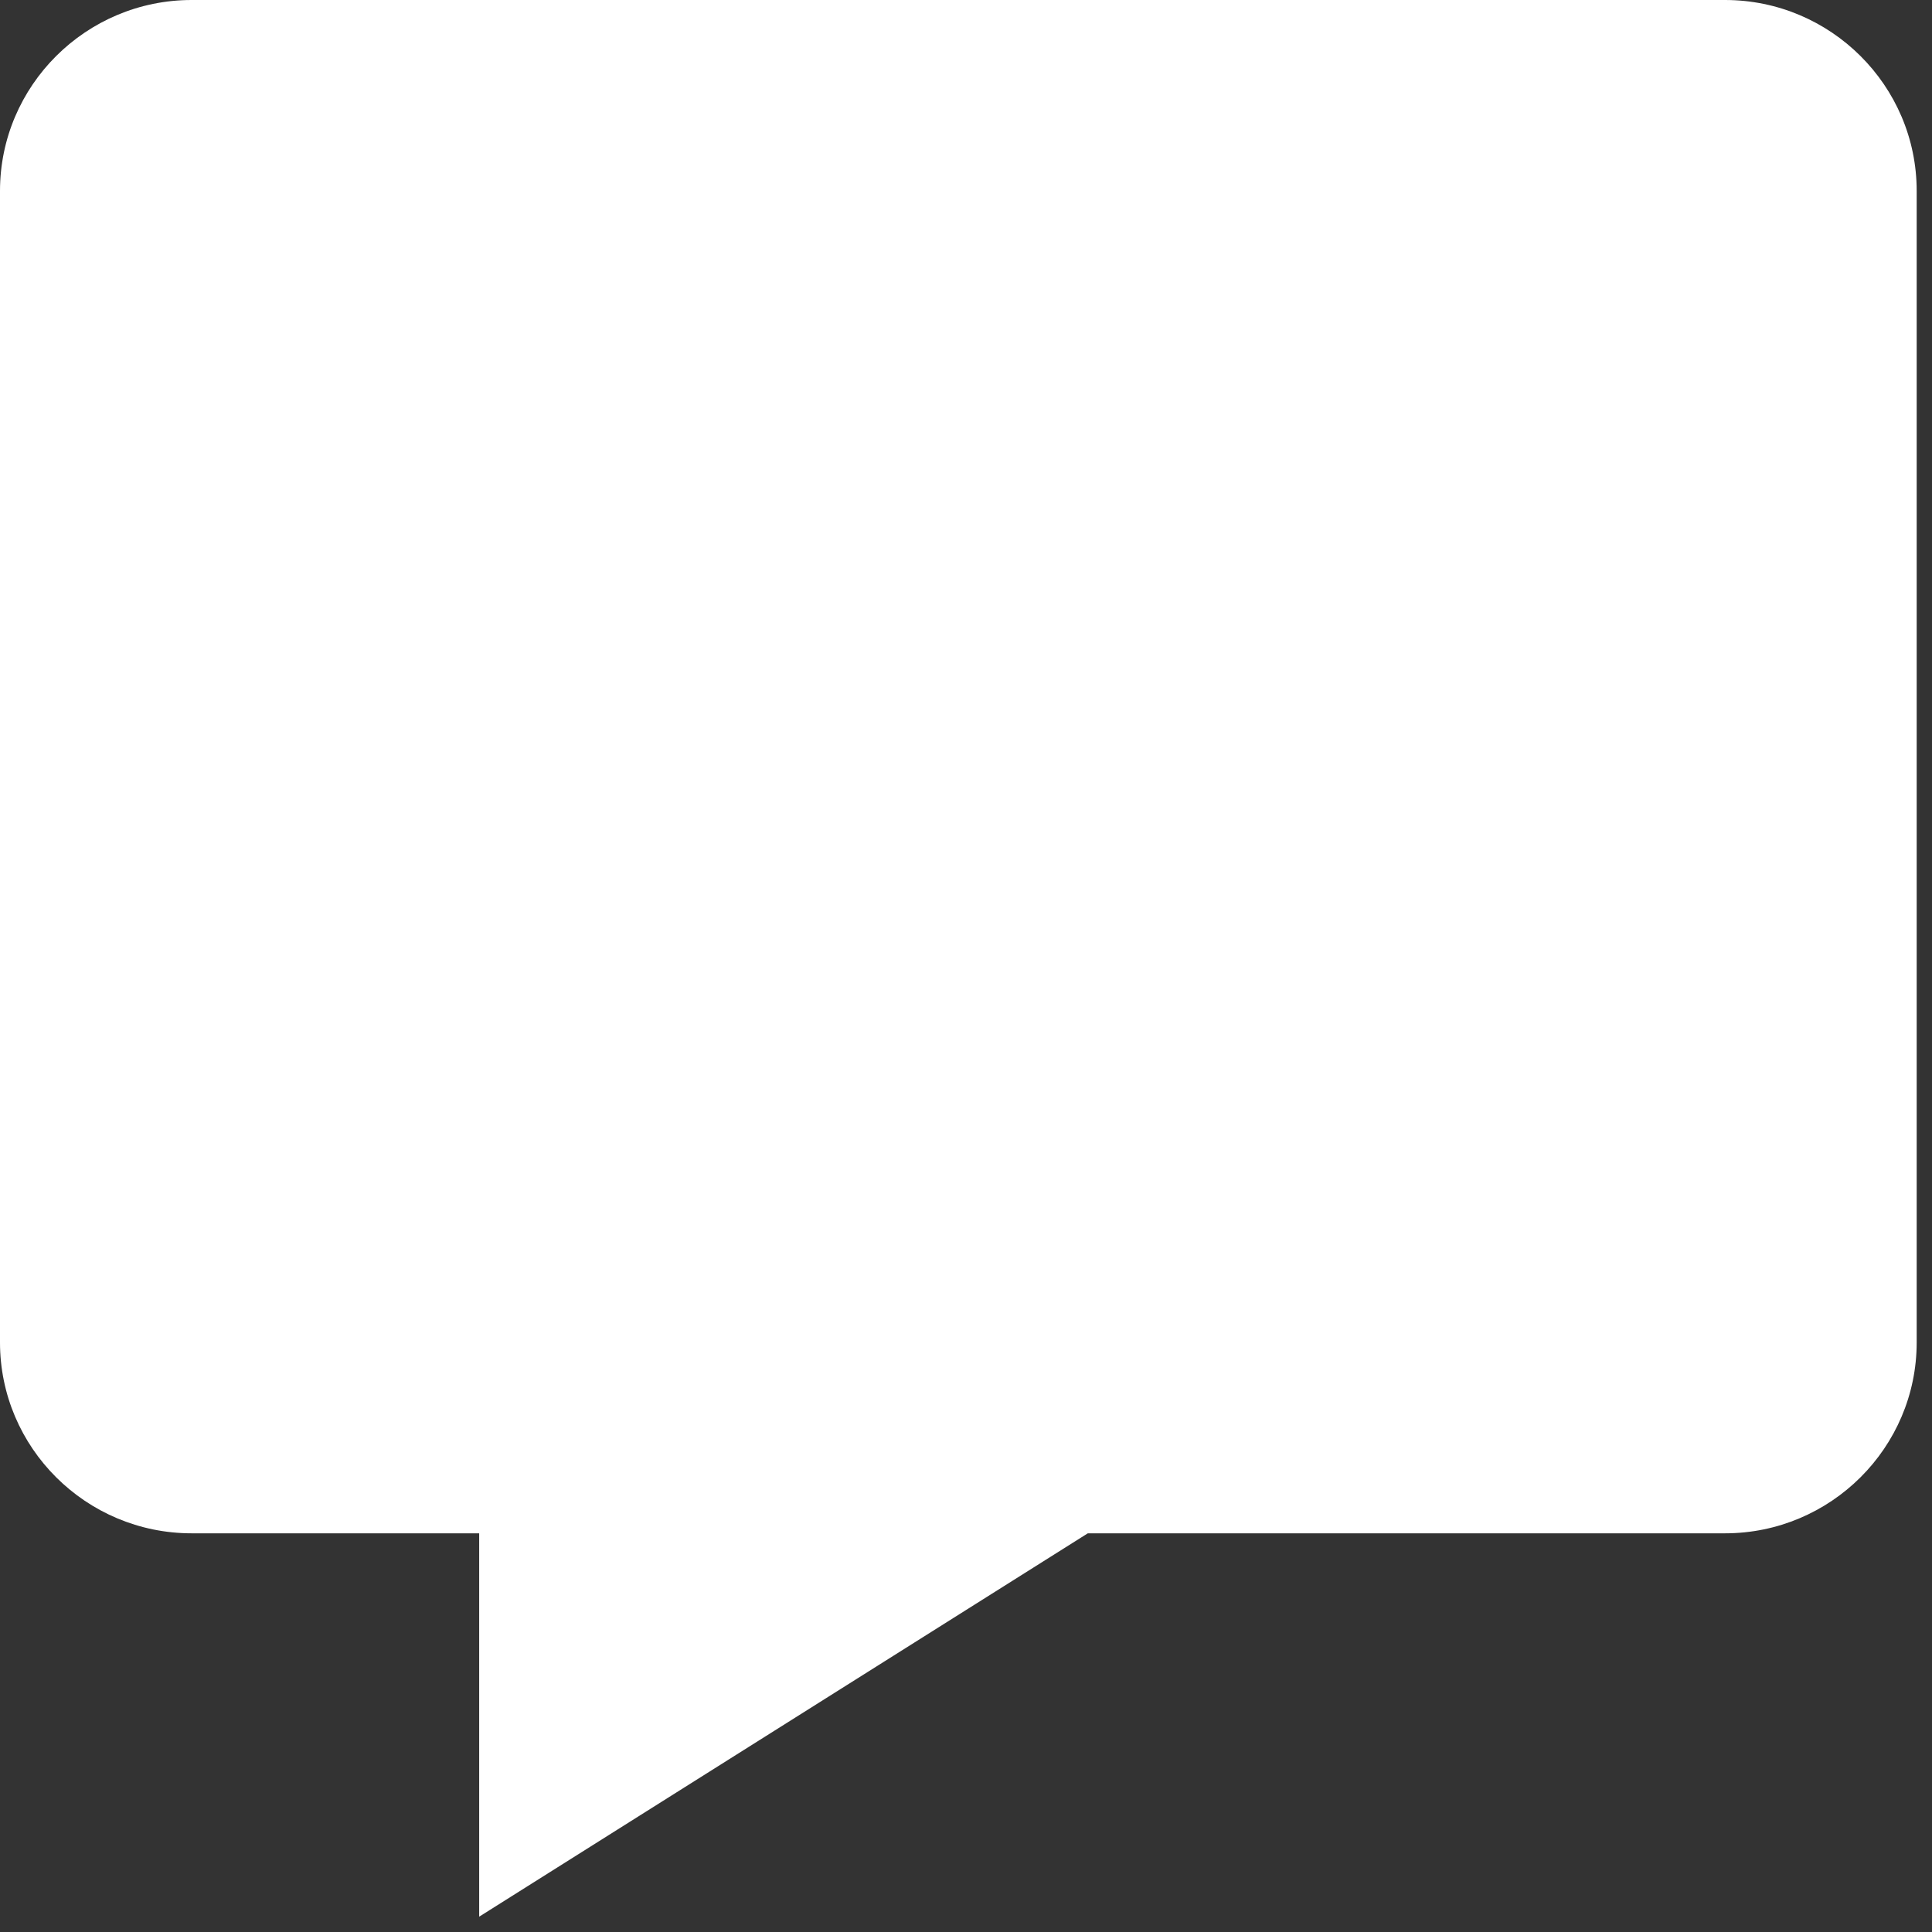 <svg width="42" height="42" viewBox="0 0 42 42" fill="none" xmlns="http://www.w3.org/2000/svg">
<rect x="0" y="0" width="42" height="42" fill="#333333" stroke="none"/>
<path d="M37.5 0H4.167C1.869 0 0 1.863 0 4.15V29.183C0 31.471 1.869 33.333 4.167 33.333H10.417V41.667L23.648 33.333H37.5C39.798 33.333 41.667 31.471 41.667 29.183V4.15C41.667 1.863 39.798 0 37.5 0Z" fill="white"/>
</svg>

